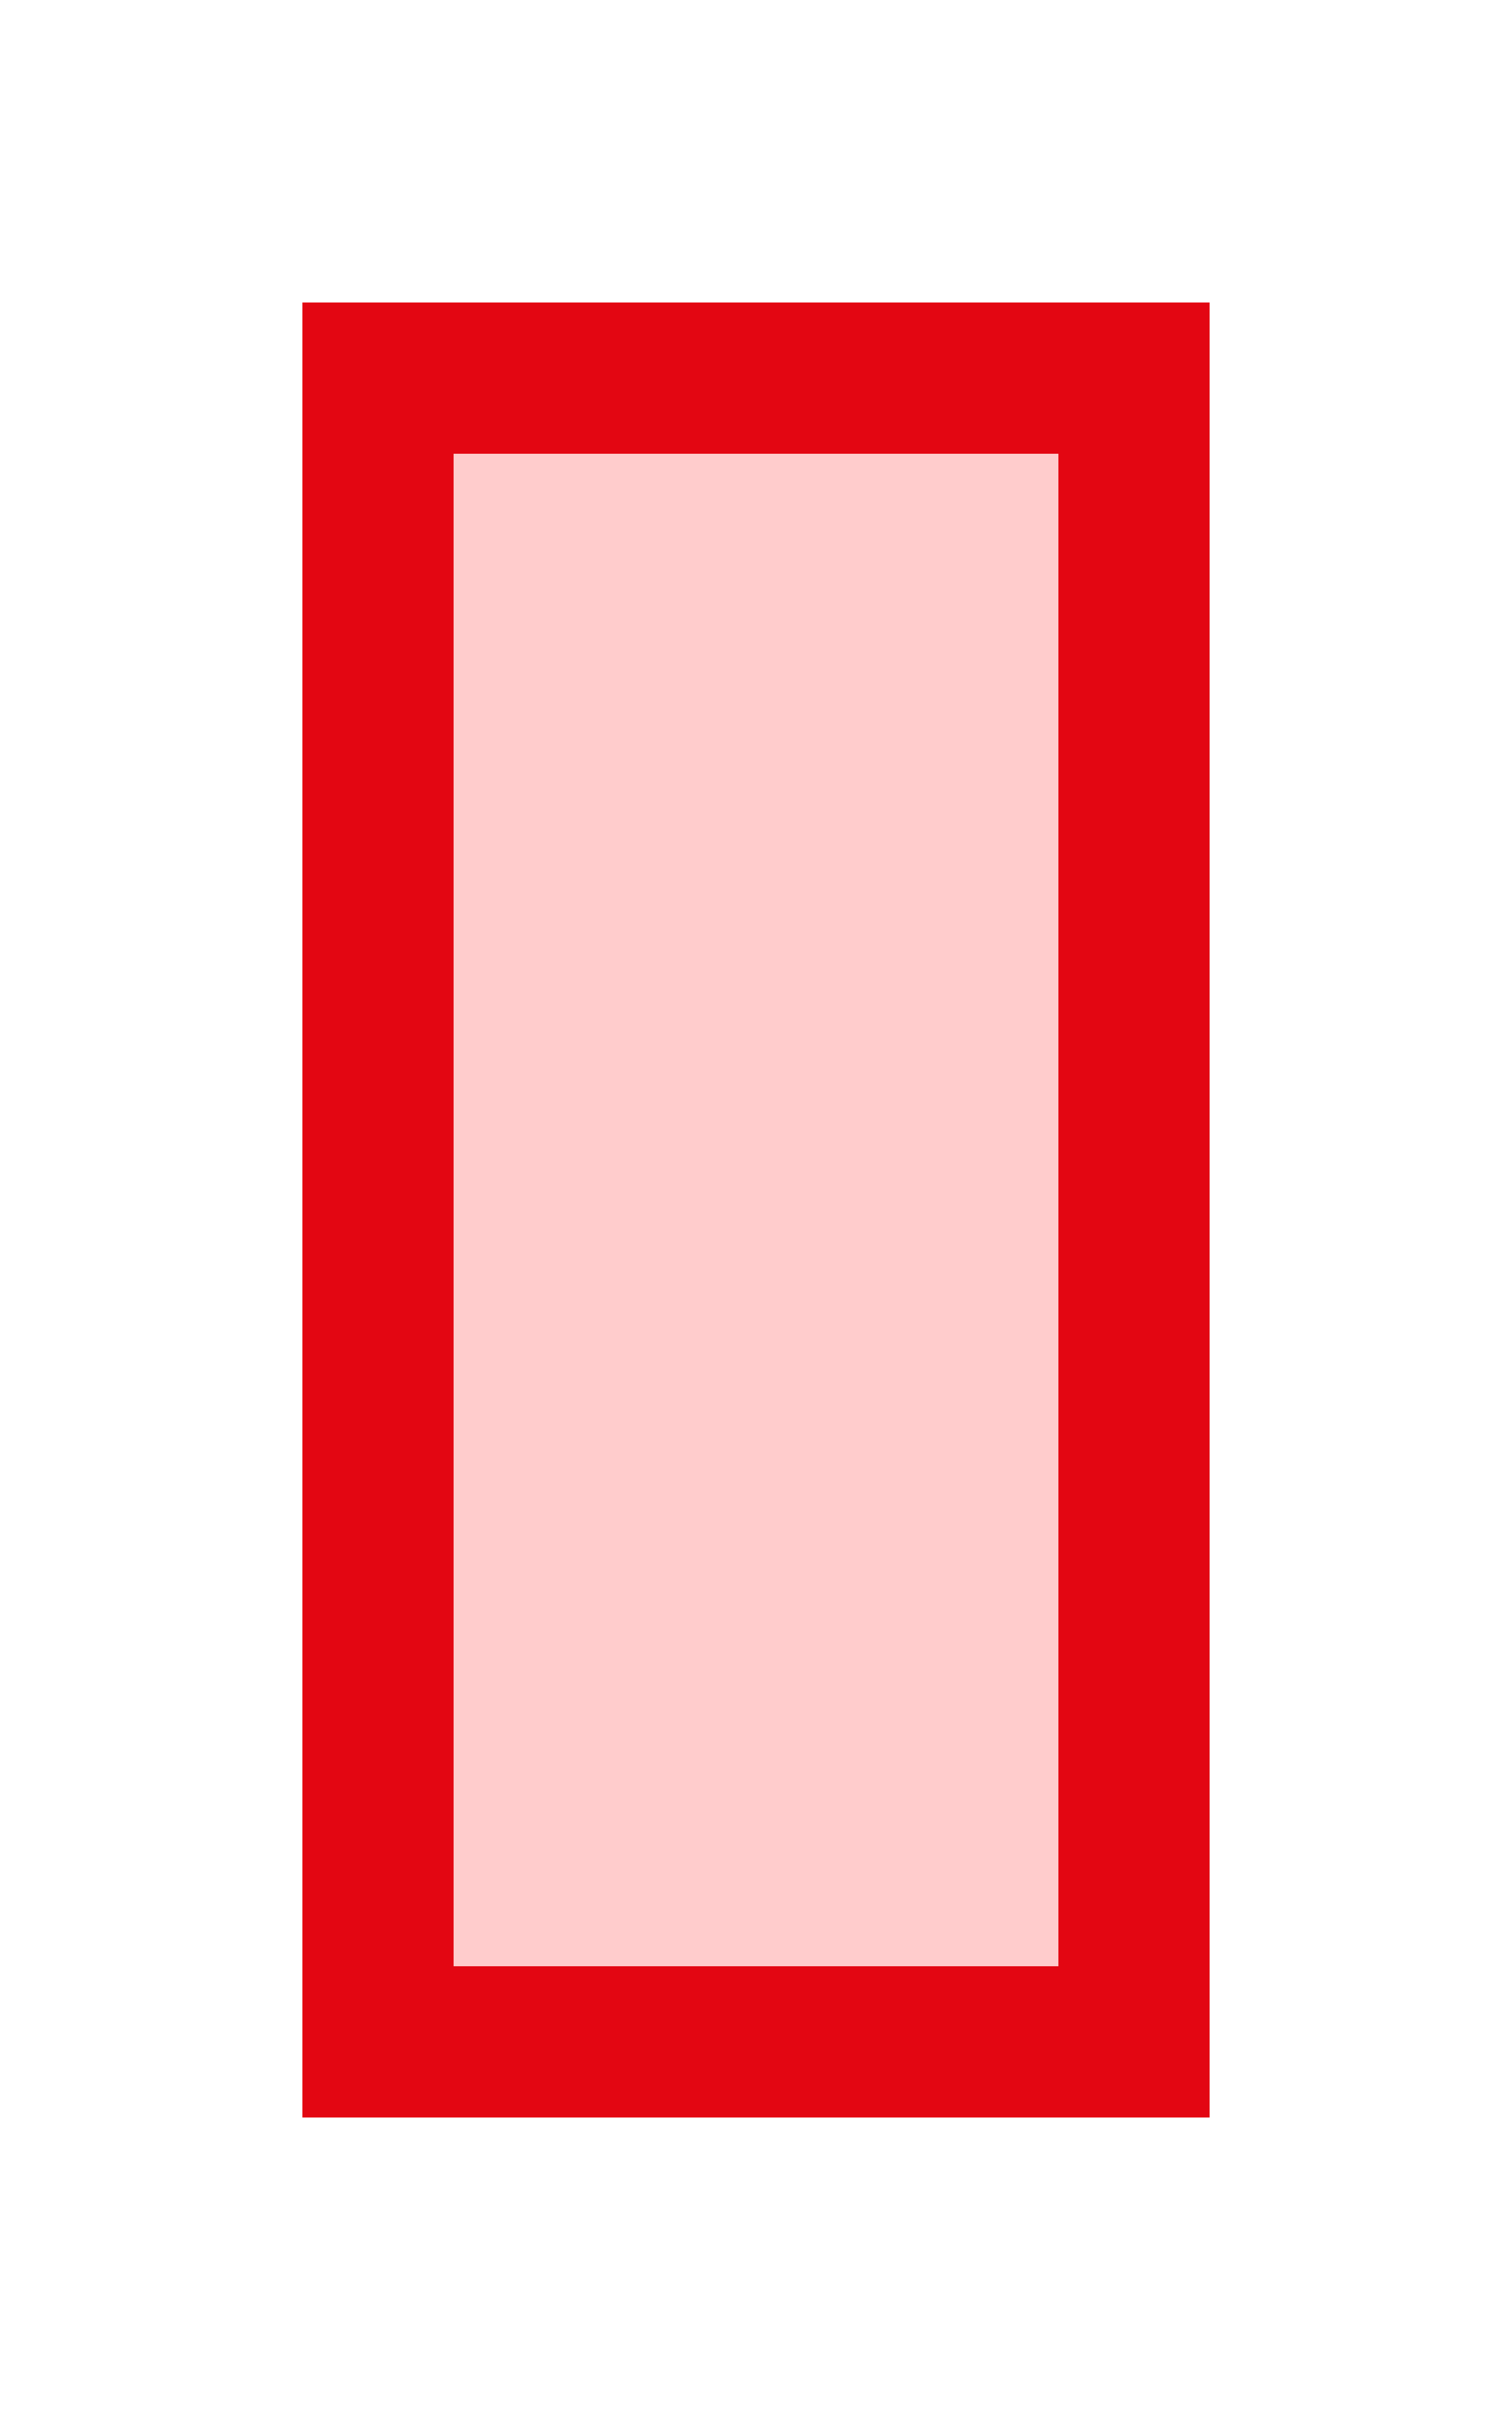 <svg xmlns="http://www.w3.org/2000/svg" width="10" height="16" viewBox="0 0 10 16"><path fill="#E30612" d="M2,2v12h6V2H2z M7,13H3V3h4V13z"/><polyline fill="#FCC" points="7,3 7,13 3,13 3,3 7,3"/></svg>